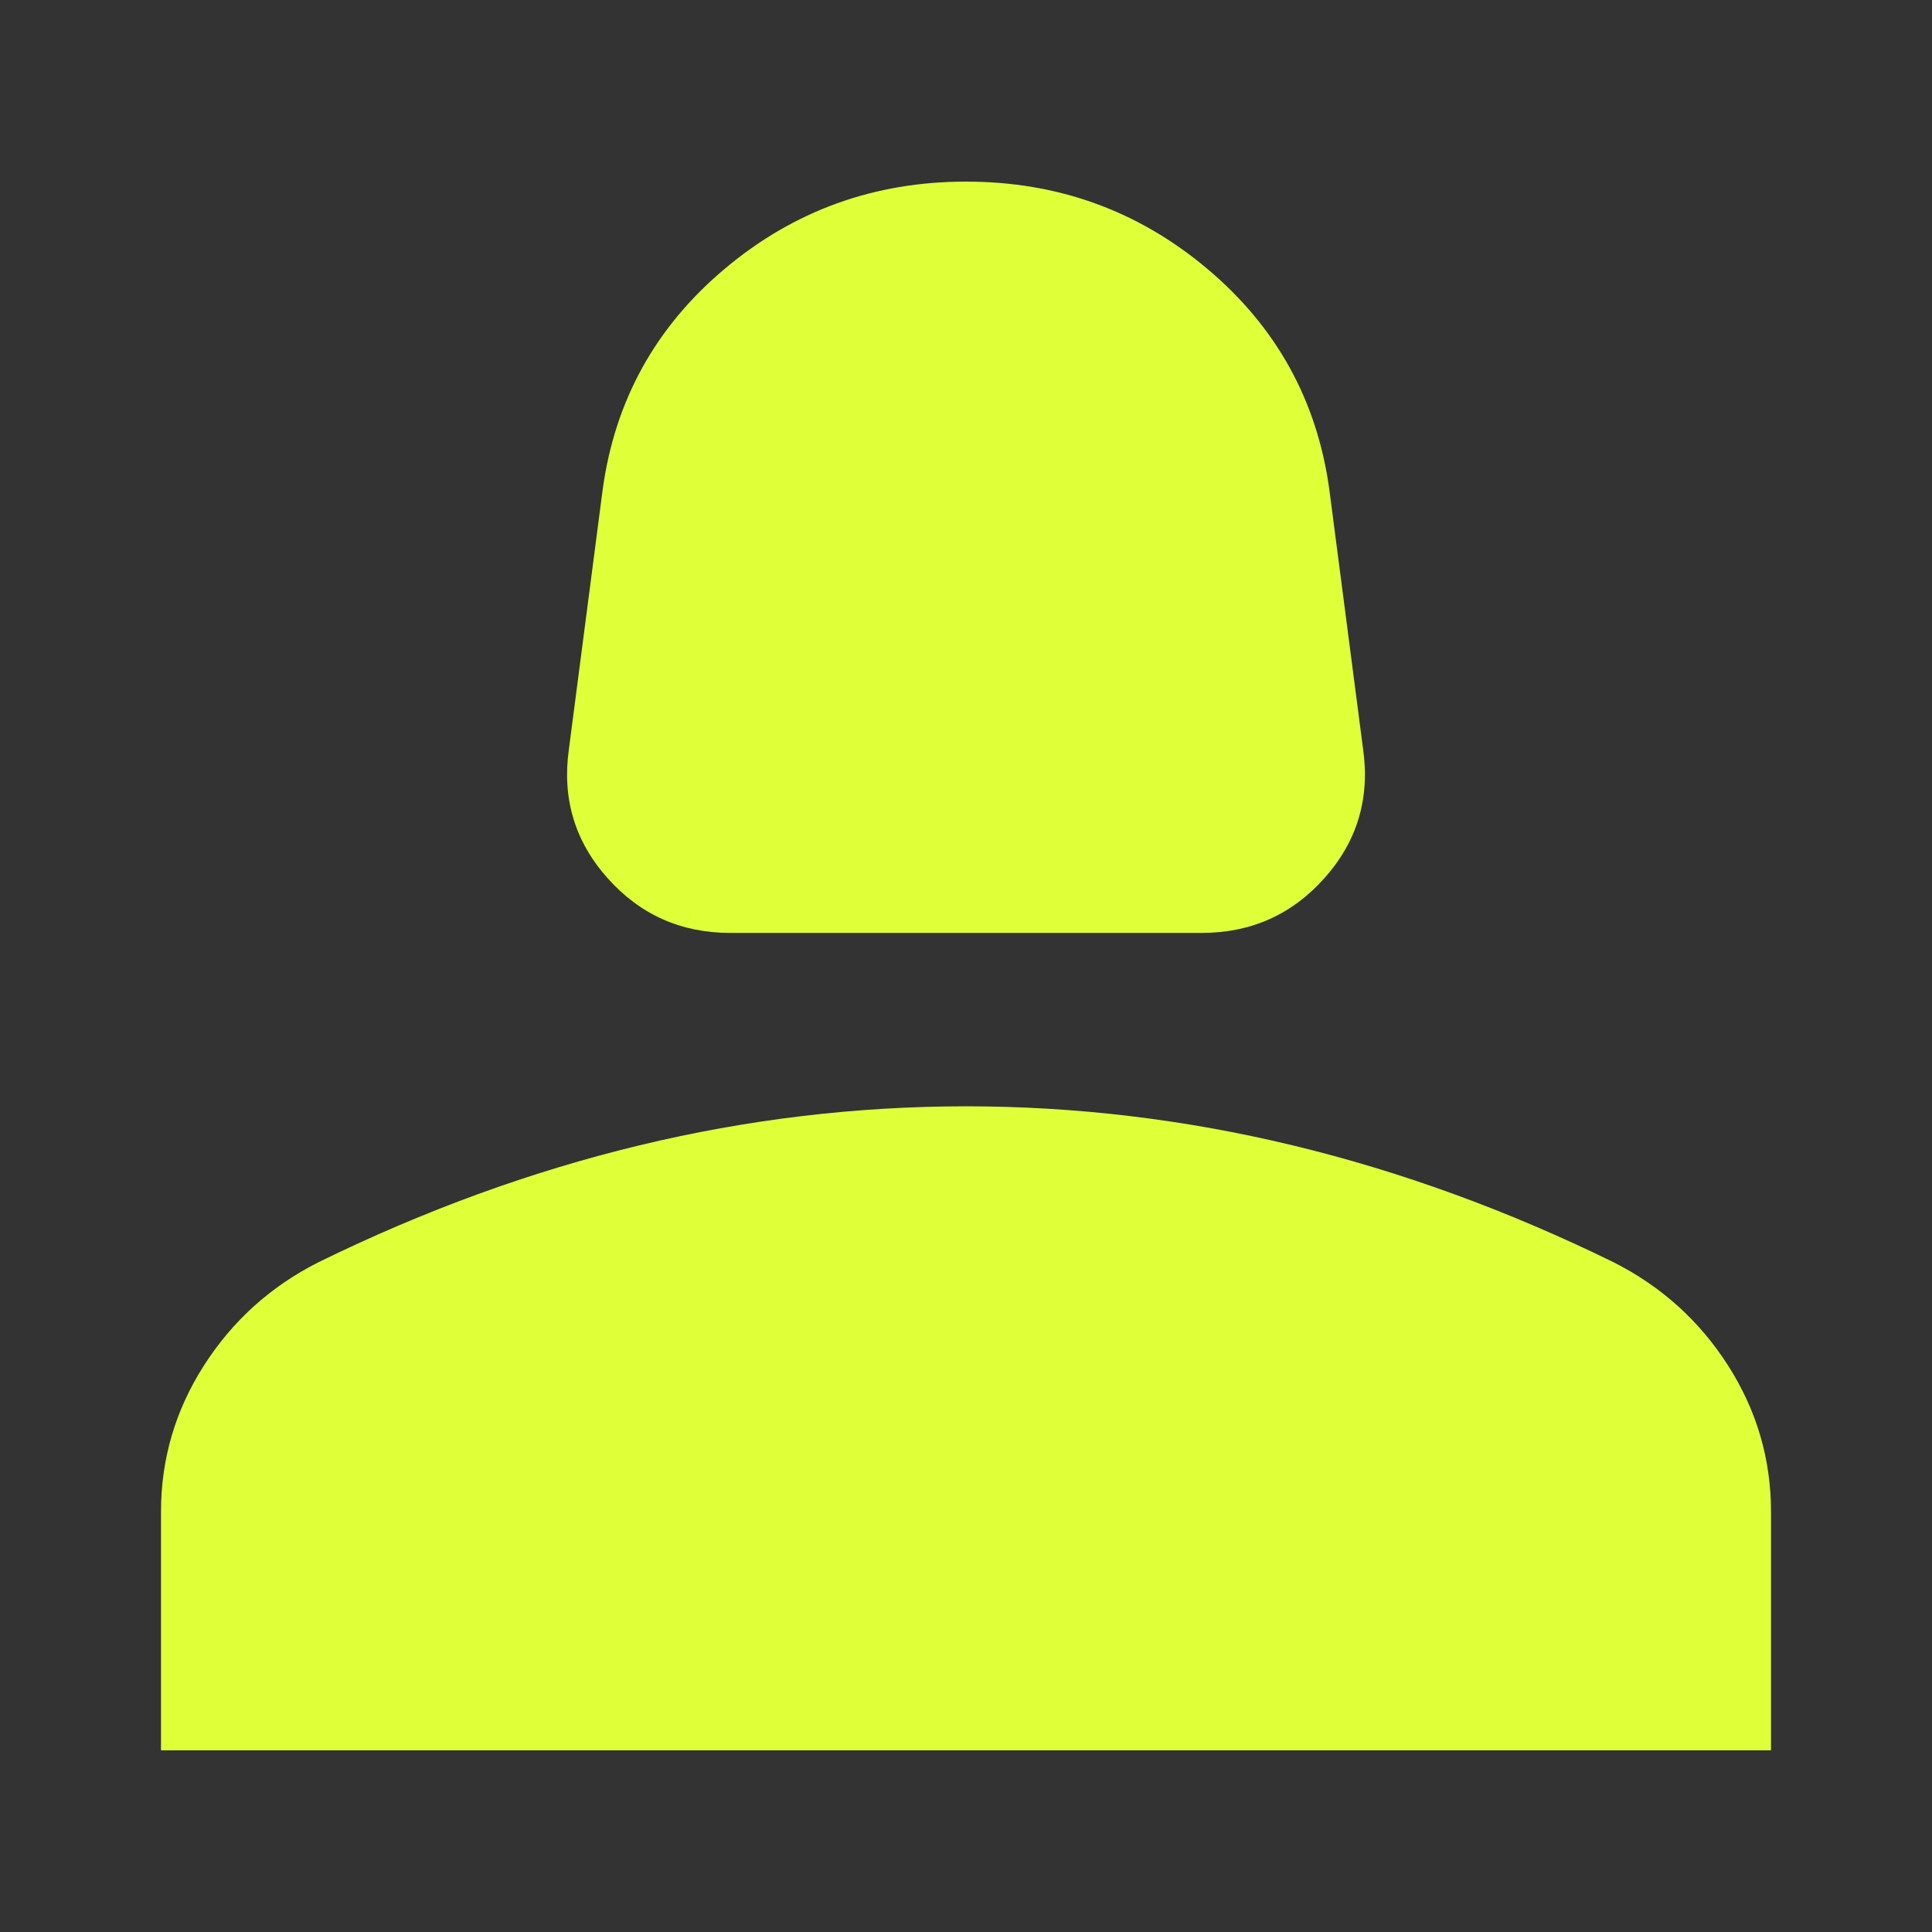 <svg width="24" height="24" viewBox="0 0 24 24" fill="none" xmlns="http://www.w3.org/2000/svg">
<rect x="0" y="0" width="24" height="24" fill="#333333" stroke="none"/>
<mask id="mask0_2890_3209" style="mask-type:alpha" maskUnits="userSpaceOnUse" x="0" y="0" width="24" height="24">
<rect width="24" height="24" fill="#D9D9D9"/>
</mask>
<g mask="url(#mask0_2890_3209)">
<path d="M9.072 11.589C8.46 11.589 7.951 11.362 7.546 10.907C7.141 10.452 6.981 9.919 7.067 9.307L7.487 6.079C7.639 4.975 8.144 4.061 9.003 3.339C9.861 2.617 10.86 2.256 12 2.256C13.14 2.256 14.139 2.617 14.997 3.339C15.856 4.061 16.361 4.975 16.513 6.079L16.933 9.307C17.019 9.919 16.859 10.452 16.454 10.907C16.049 11.362 15.54 11.589 14.928 11.589H9.072ZM2 21.743V18.779C2 18.126 2.177 17.521 2.532 16.965C2.887 16.409 3.361 15.981 3.954 15.681C5.272 15.035 6.601 14.551 7.942 14.228C9.283 13.905 10.636 13.743 12 13.743C13.364 13.743 14.717 13.905 16.058 14.228C17.399 14.551 18.728 15.035 20.046 15.681C20.639 15.981 21.113 16.409 21.468 16.965C21.823 17.521 22 18.126 22 18.779V21.743H2Z" fill="#DFFF39"/>
</g>
</svg>
